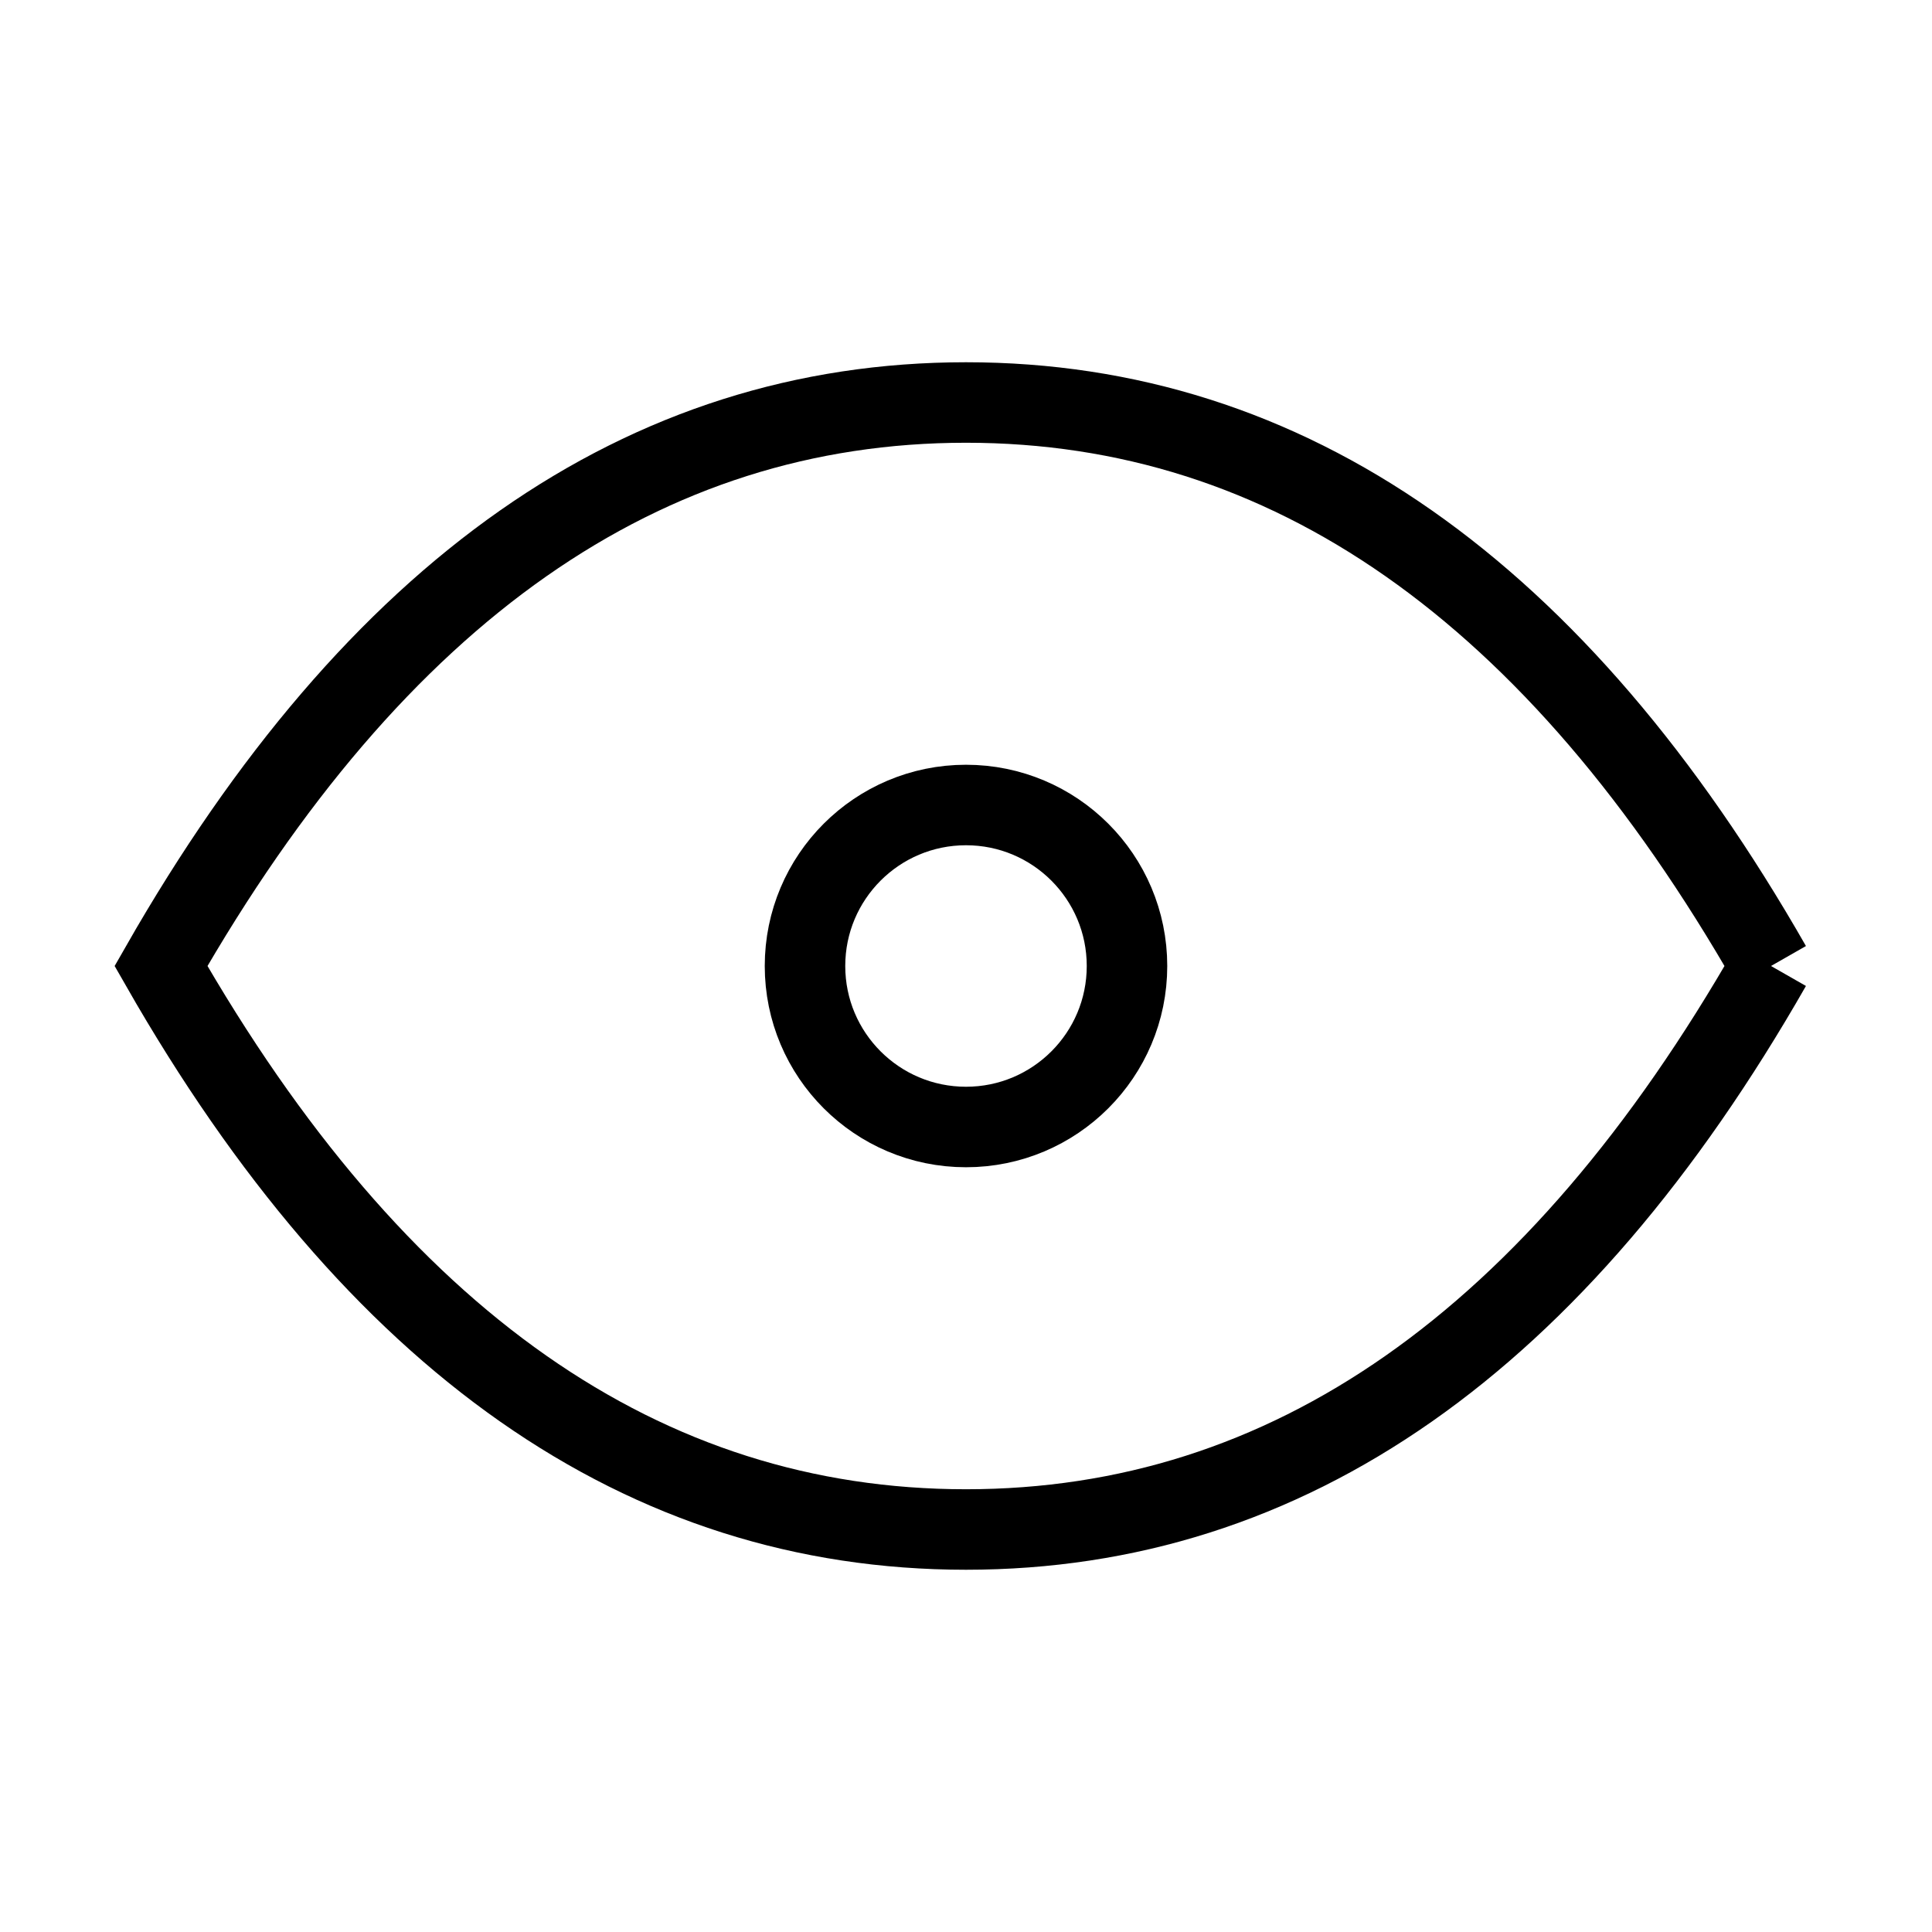<svg xmlns="http://www.w3.org/2000/svg" className="icon" width="24" height="24" viewBox="0 0 24 24" strokeWidth="2"
    stroke="currentColor" fill="none" strokeLinecap="round" strokeLinejoin="round">
    <path stroke="none" d="M0 0h24v24H0z" fill="none"></path>
    <circle cx="12" cy="12" r="2"></circle>
    <path d="M22 12c-2.667 4.667 -6 7 -10 7s-7.333 -2.333 -10 -7c2.667 -4.667 6 -7 10 -7s7.333 2.333 10 7"></path>
</svg>